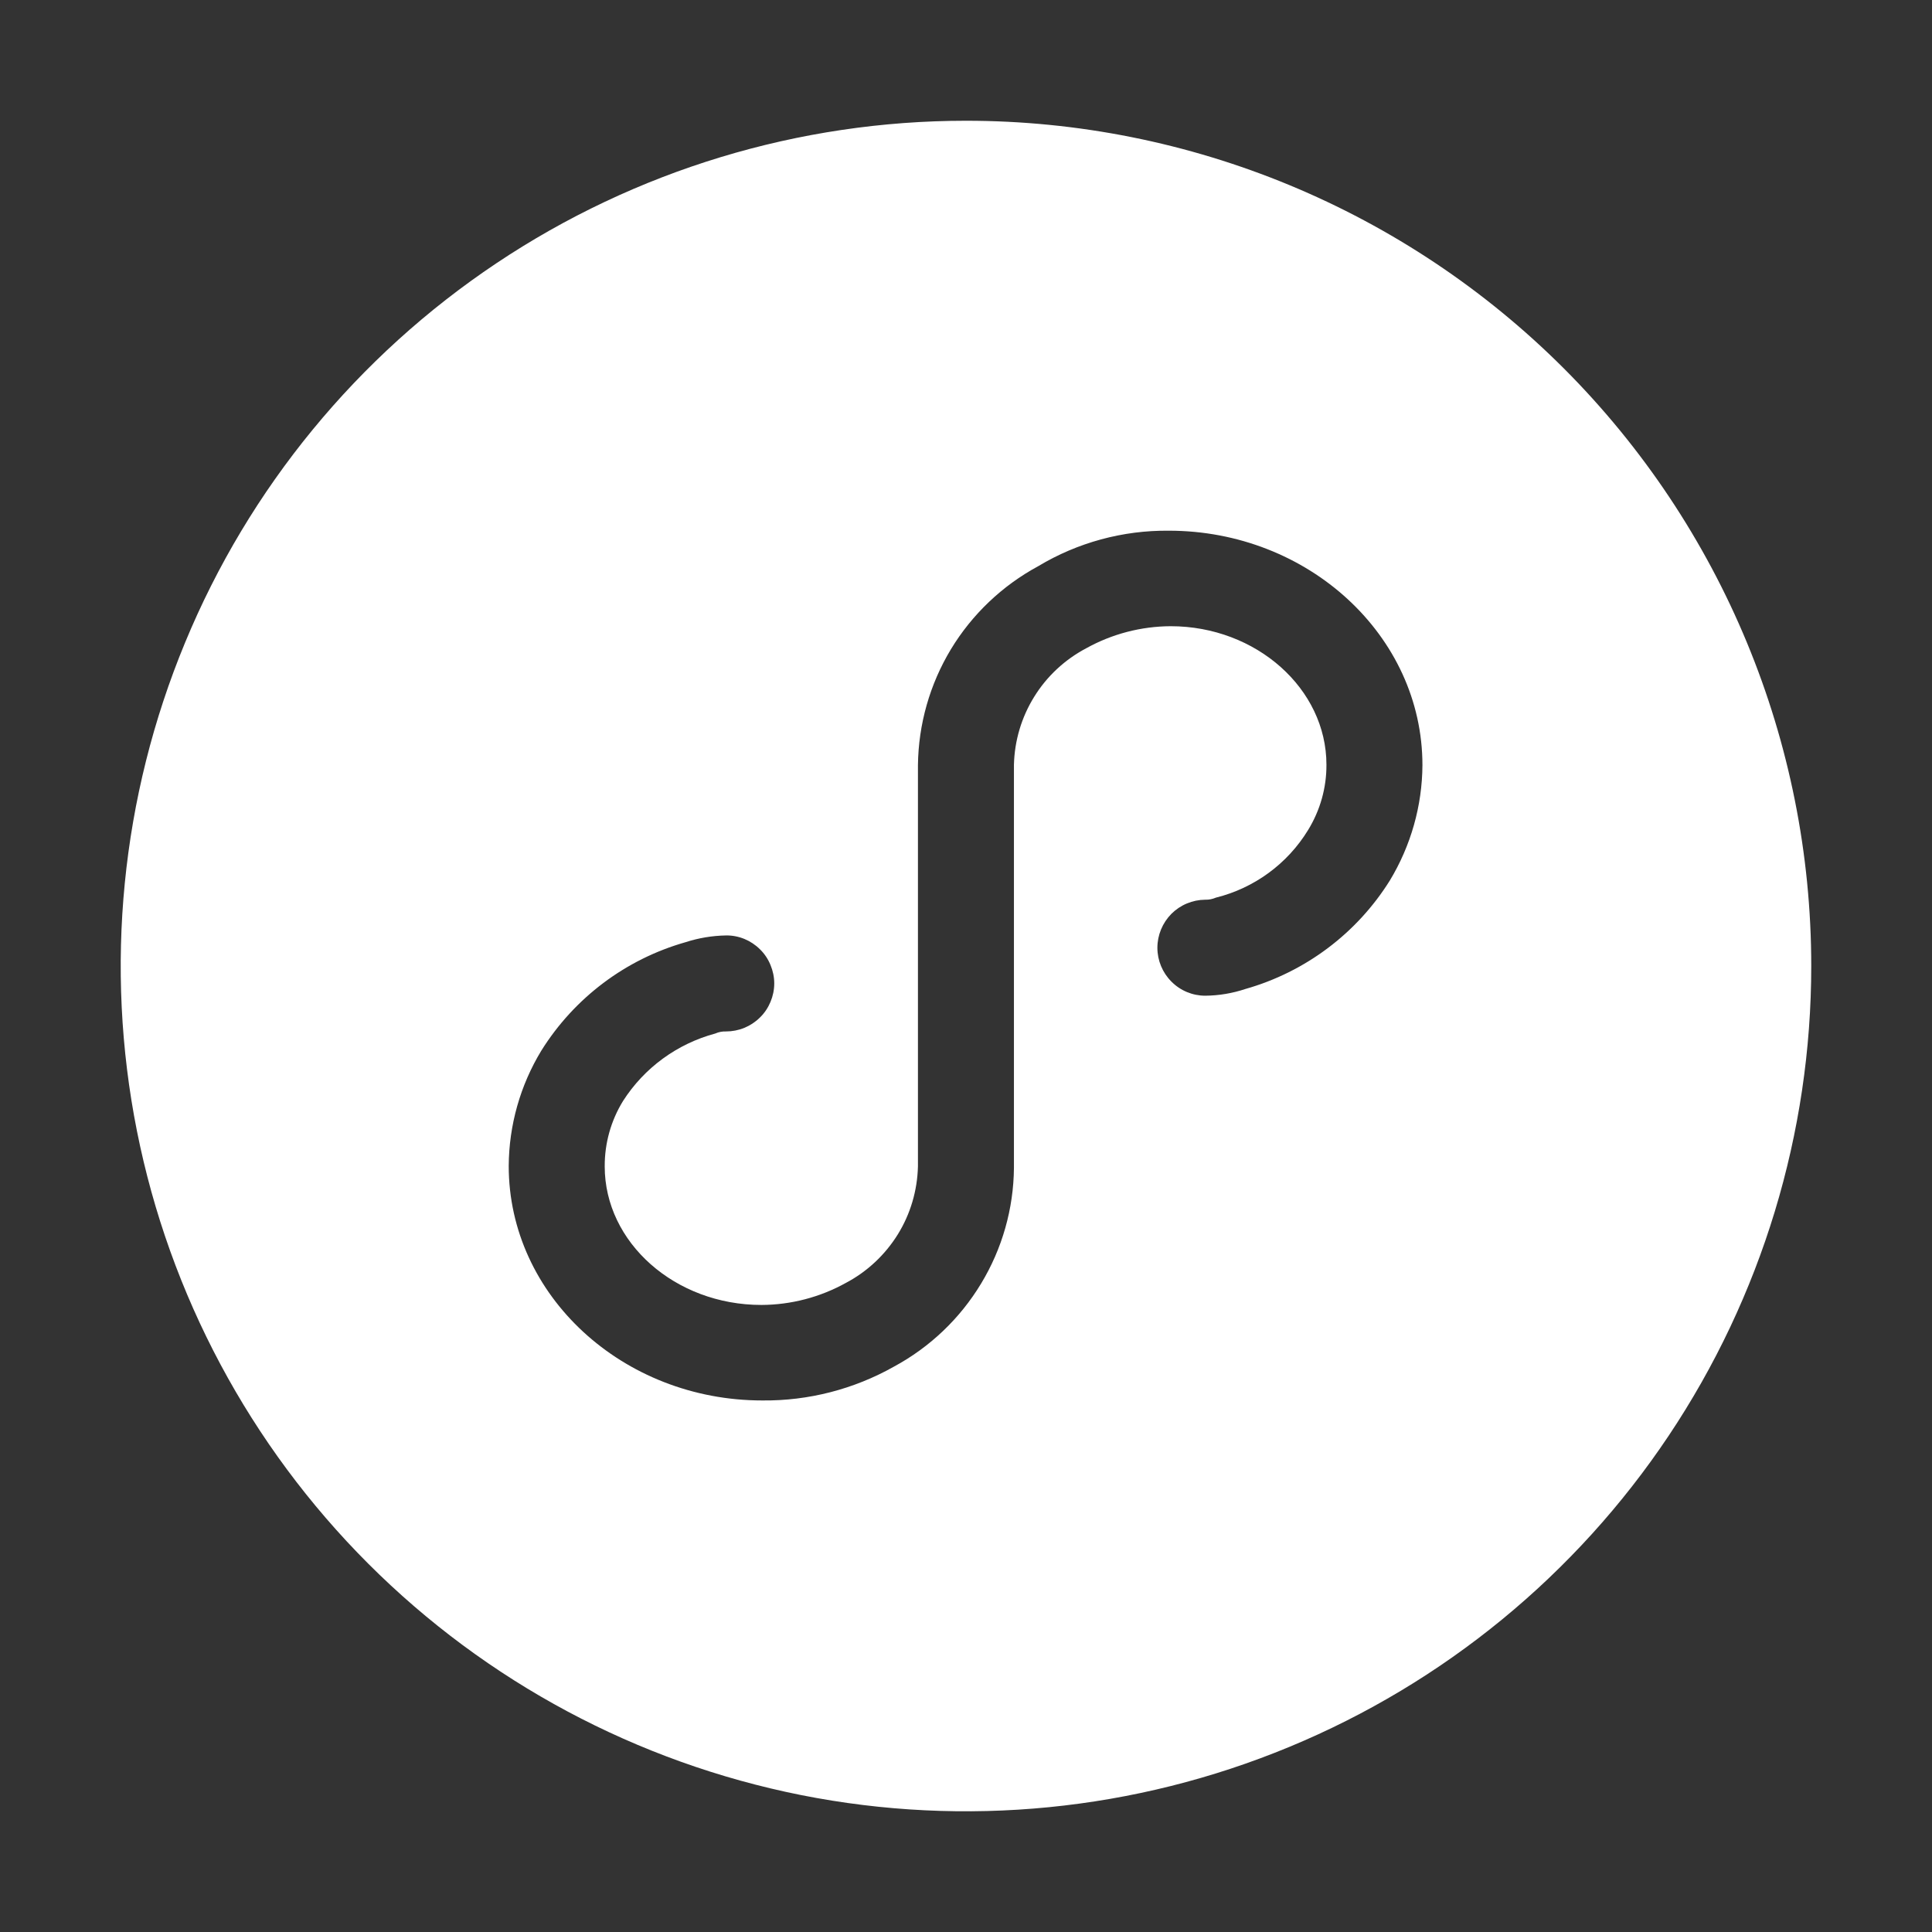<svg width="16" height="16" viewBox="0 0 16 16" fill="none" xmlns="http://www.w3.org/2000/svg">
<rect x="0" y="0" width="16" height="16" fill="#333333" stroke="none"/>
<g id="ic_xiaochengxu">
<g id="Group 183">
<path id="Vector" d="M8 1C6.615 1 5.262 1.411 4.111 2.18C2.96 2.949 2.062 4.042 1.533 5.321C1.003 6.6 0.864 8.008 1.134 9.366C1.404 10.723 2.071 11.971 3.05 12.95C4.029 13.929 5.276 14.595 6.634 14.866C7.992 15.136 9.399 14.997 10.678 14.467C11.958 13.937 13.051 13.04 13.82 11.889C14.589 10.738 15 9.384 15 8C15 6.143 14.262 4.363 12.95 3.05C11.637 1.738 9.856 1 8 1V1ZM11.51 7.292C11.237 7.729 10.811 8.049 10.315 8.19C10.207 8.226 10.095 8.245 9.981 8.246C9.876 8.246 9.775 8.204 9.701 8.129C9.627 8.055 9.585 7.954 9.585 7.849C9.585 7.744 9.627 7.643 9.701 7.568C9.775 7.494 9.876 7.452 9.981 7.451C10.011 7.452 10.041 7.446 10.069 7.434C10.387 7.355 10.662 7.154 10.833 6.874C10.933 6.711 10.986 6.524 10.985 6.333C10.985 5.704 10.404 5.186 9.695 5.186C9.45 5.187 9.209 5.25 8.995 5.369C8.819 5.462 8.67 5.6 8.565 5.77C8.46 5.939 8.402 6.133 8.397 6.333V9.672C8.394 10.01 8.3 10.341 8.125 10.63C7.95 10.92 7.701 11.157 7.403 11.318C7.071 11.505 6.695 11.602 6.313 11.598C5.159 11.598 4.213 10.73 4.213 9.656C4.215 9.319 4.308 8.989 4.483 8.701C4.756 8.264 5.181 7.944 5.677 7.803C5.785 7.768 5.898 7.749 6.012 7.747C6.064 7.746 6.116 7.756 6.165 7.776C6.213 7.796 6.257 7.825 6.294 7.862C6.332 7.899 6.361 7.943 6.381 7.992C6.401 8.04 6.412 8.092 6.412 8.144C6.412 8.197 6.401 8.249 6.381 8.297C6.361 8.345 6.332 8.389 6.294 8.426C6.257 8.463 6.213 8.492 6.165 8.512C6.116 8.532 6.064 8.542 6.012 8.542C5.981 8.541 5.951 8.547 5.924 8.559C5.608 8.644 5.335 8.843 5.159 9.119C5.059 9.282 5.007 9.469 5.008 9.66C5.008 10.289 5.589 10.807 6.306 10.807C6.551 10.806 6.792 10.743 7.006 10.624C7.182 10.531 7.33 10.392 7.435 10.223C7.54 10.054 7.597 9.859 7.602 9.66V6.337C7.606 5.998 7.7 5.667 7.875 5.377C8.05 5.088 8.3 4.85 8.598 4.689C8.924 4.493 9.299 4.391 9.68 4.395C10.833 4.395 11.78 5.263 11.78 6.337C11.778 6.674 11.684 7.004 11.51 7.292V7.292Z" fill="white"/>
</g>
</g>
</svg>
